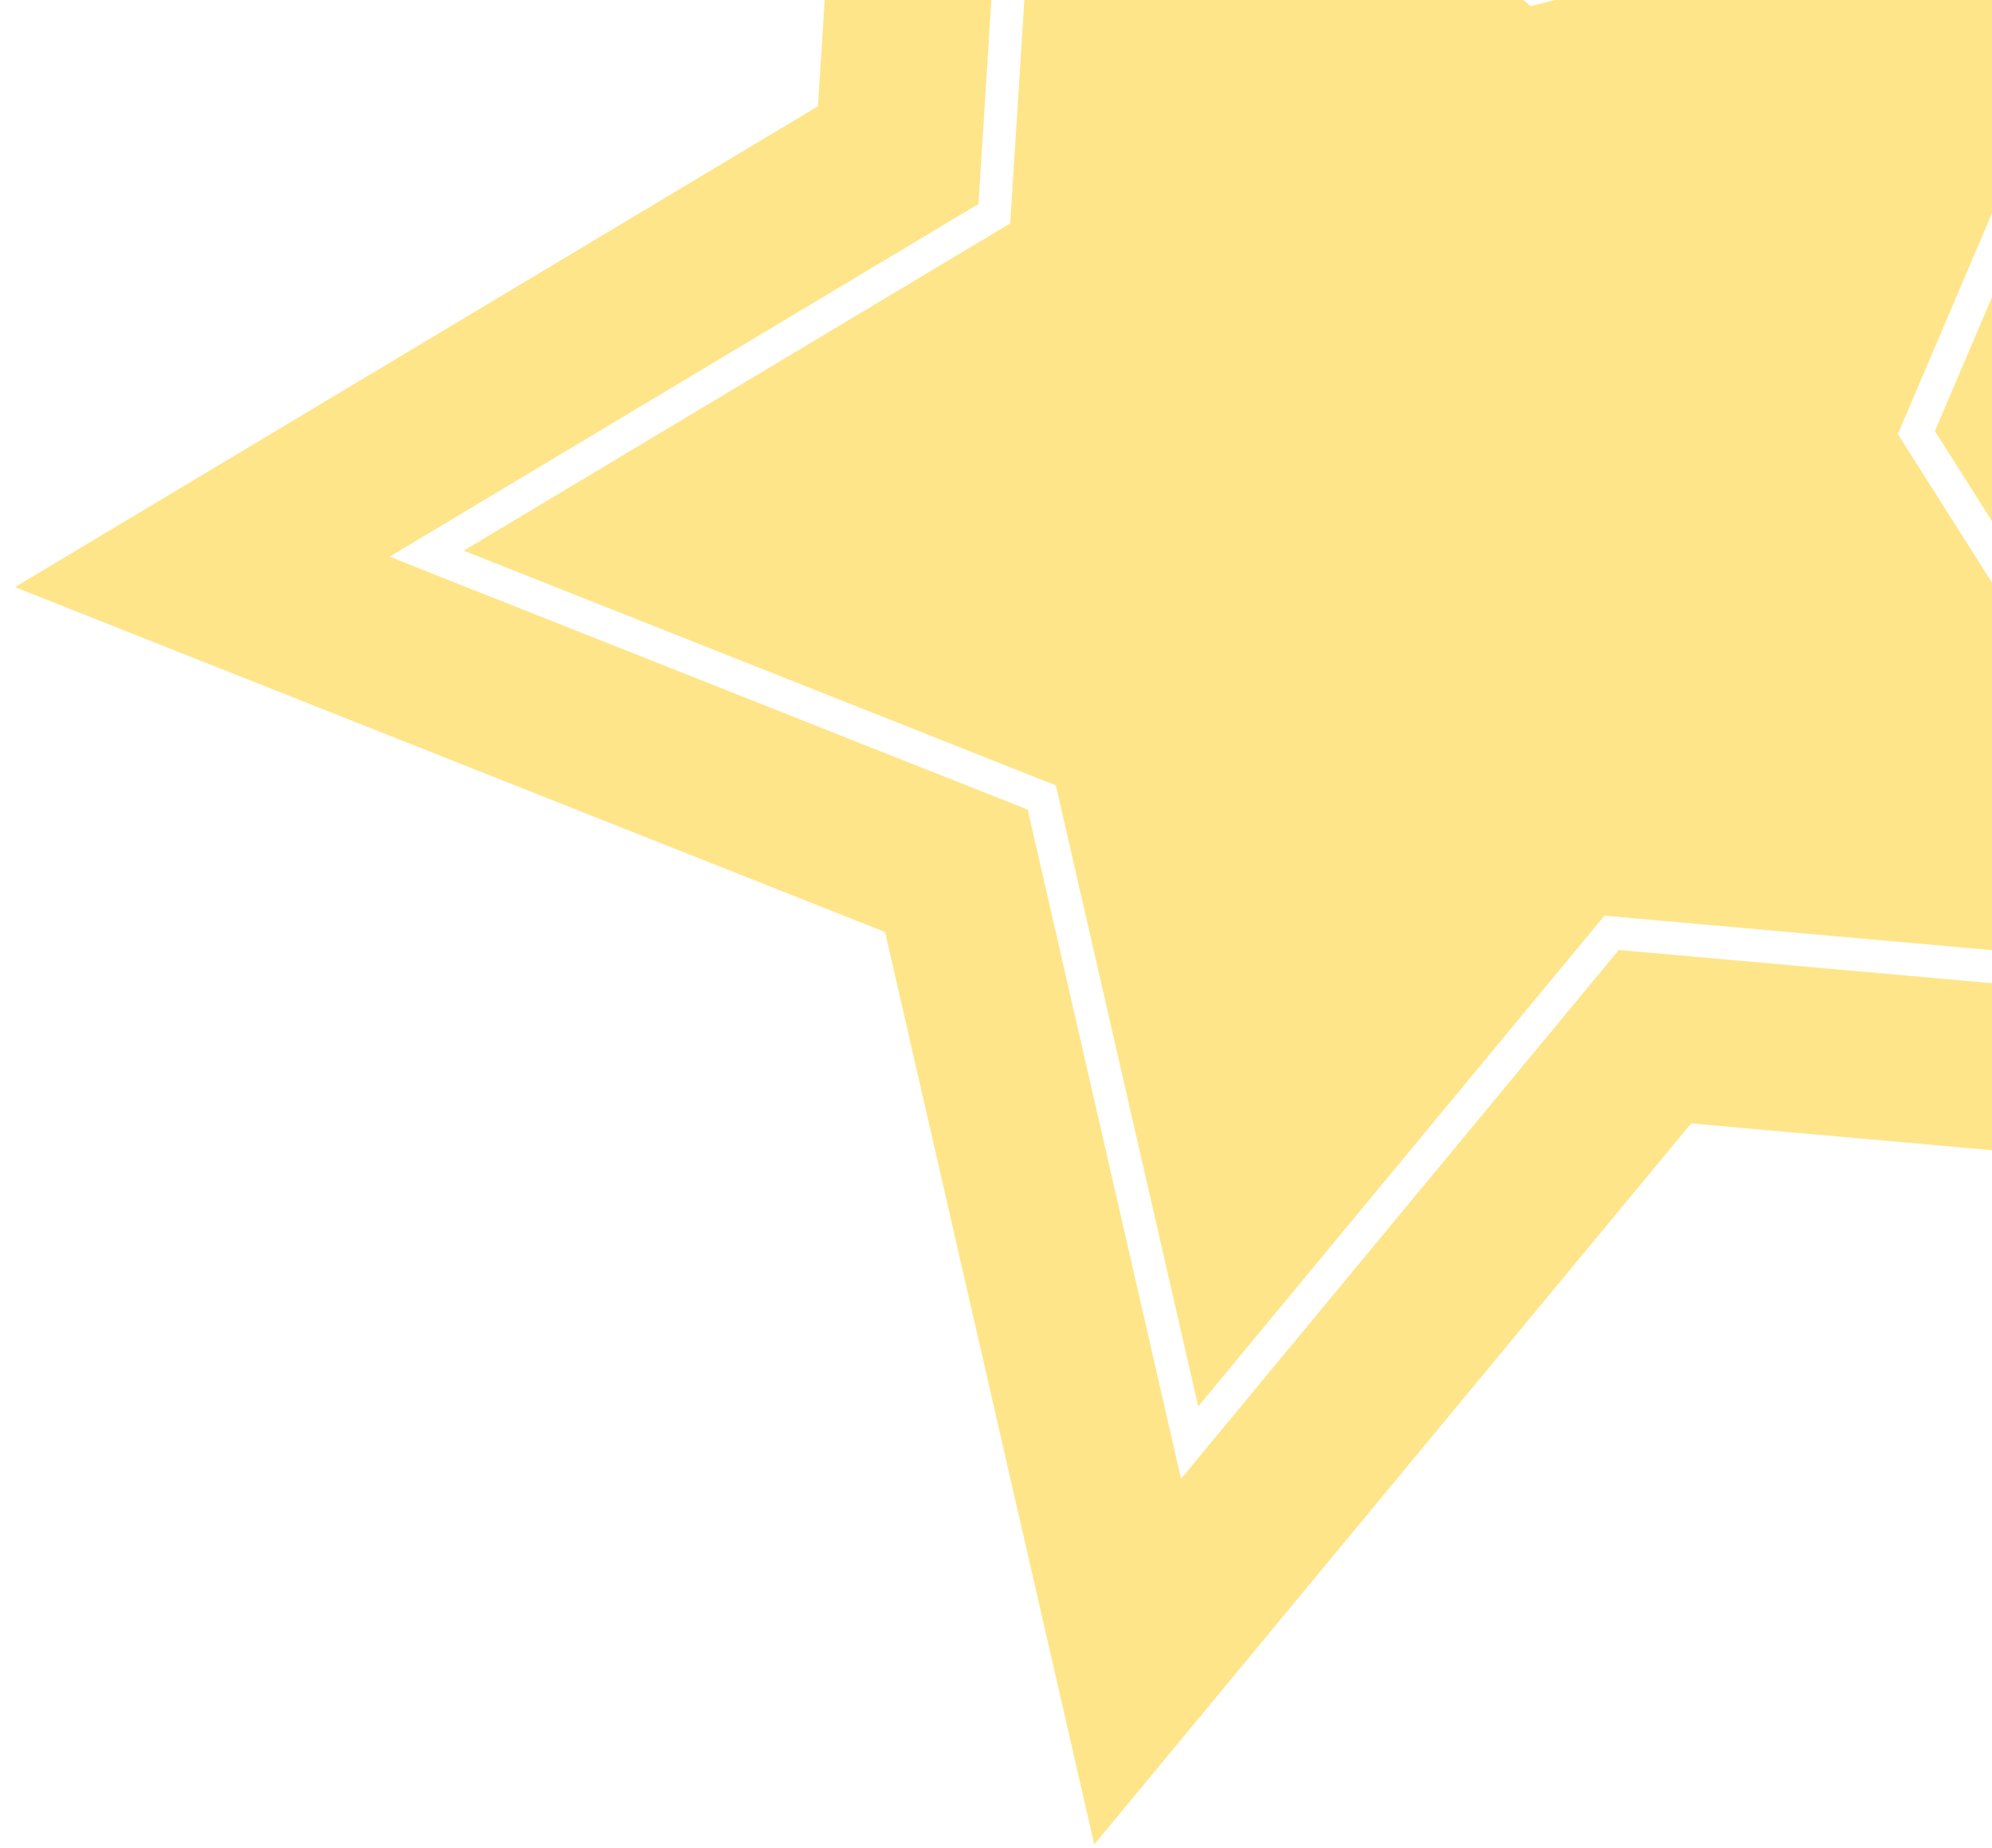 <svg width="83" height="77" viewBox="0 0 83 77" fill="none" xmlns="http://www.w3.org/2000/svg">
<path d="M91.646 -9.084L64.33 -2.081L43.075 -20.614L41.916 -21.625L41.819 -20.09L40.037 8.053L15.843 22.541L14.523 23.331L15.954 23.898L42.169 34.289L48.471 61.776L48.815 63.275L49.796 62.09L67.779 40.369L95.868 42.869L97.4 43.006L96.576 41.706L81.475 17.891L92.533 -8.051L93.137 -9.466L91.646 -9.084ZM88.183 -5.214L78.379 17.788L78.222 18.155L78.436 18.492L91.826 39.609L66.92 37.392L66.523 37.357L66.268 37.664L50.322 56.924L44.735 32.552L44.645 32.163L44.275 32.016L21.03 22.802L42.482 9.957L42.824 9.752L42.85 9.353L44.429 -15.601L63.275 0.832L63.576 1.094L63.963 0.995L88.183 -5.214ZM65.441 -8.293L65.742 -8.031L66.129 -8.13L102.416 -17.432L87.727 17.028L87.57 17.395L87.784 17.733L107.844 49.369L70.531 46.048L70.134 46.012L69.879 46.32L45.99 75.174L37.618 38.661L37.529 38.272L37.158 38.125L2.334 24.322L34.473 5.077L34.815 4.872L34.84 4.473L37.207 -32.912L65.441 -8.293Z" fill="#FFE589" stroke="#FFE589" stroke-width="1.518"/>
</svg>
